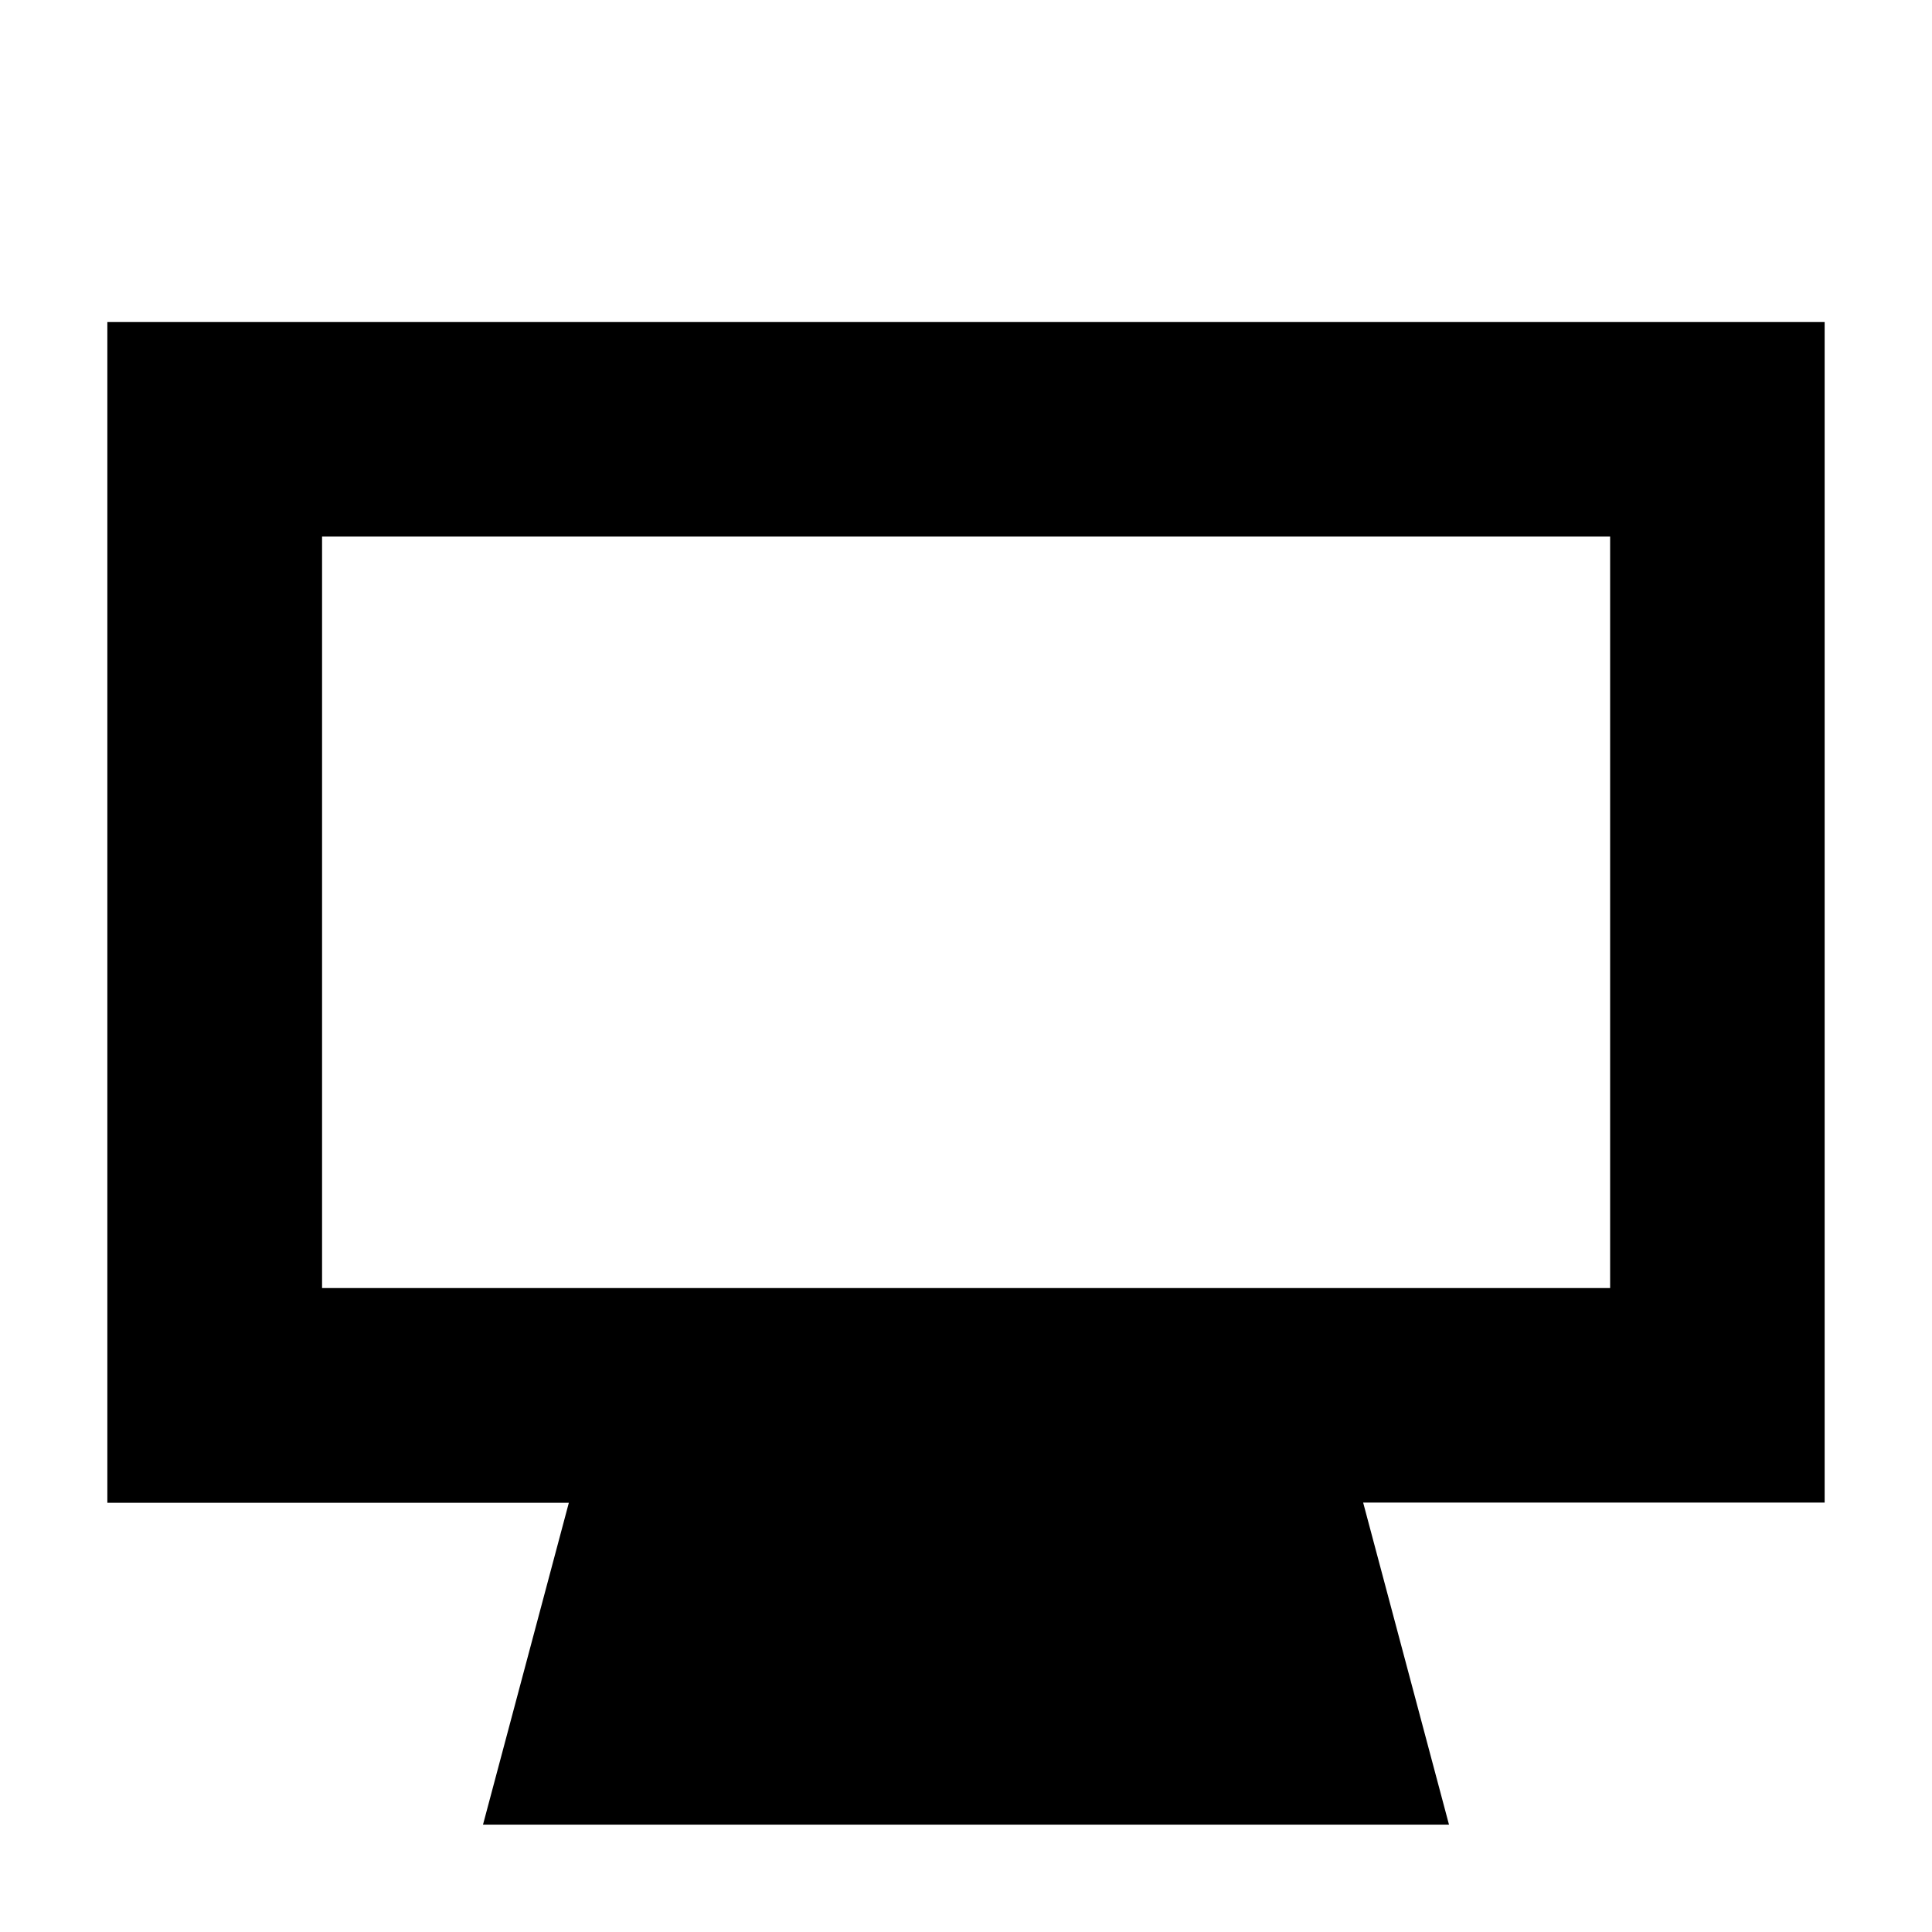 <?xml version="1.0" encoding="utf-8"?>
<!-- Generator: Adobe Illustrator 27.1.1, SVG Export Plug-In . SVG Version: 6.00 Build 0)  -->
<svg version="1.1" id="Layer_1" xmlns="http://www.w3.org/2000/svg" xmlns:xlink="http://www.w3.org/1999/xlink" x="0px" y="0px"
	 viewBox="0 0 1024 1024" style="enable-background:new 0 0 1024 1024;" xml:space="preserve">
<path d="M967.1,170.7H56.9v625.8h244.6L256,967.1h512l-45.5-170.7h244.6V170.7z M853.3,682.7H170.7V284.4h682.7V682.7z"/>
</svg>
